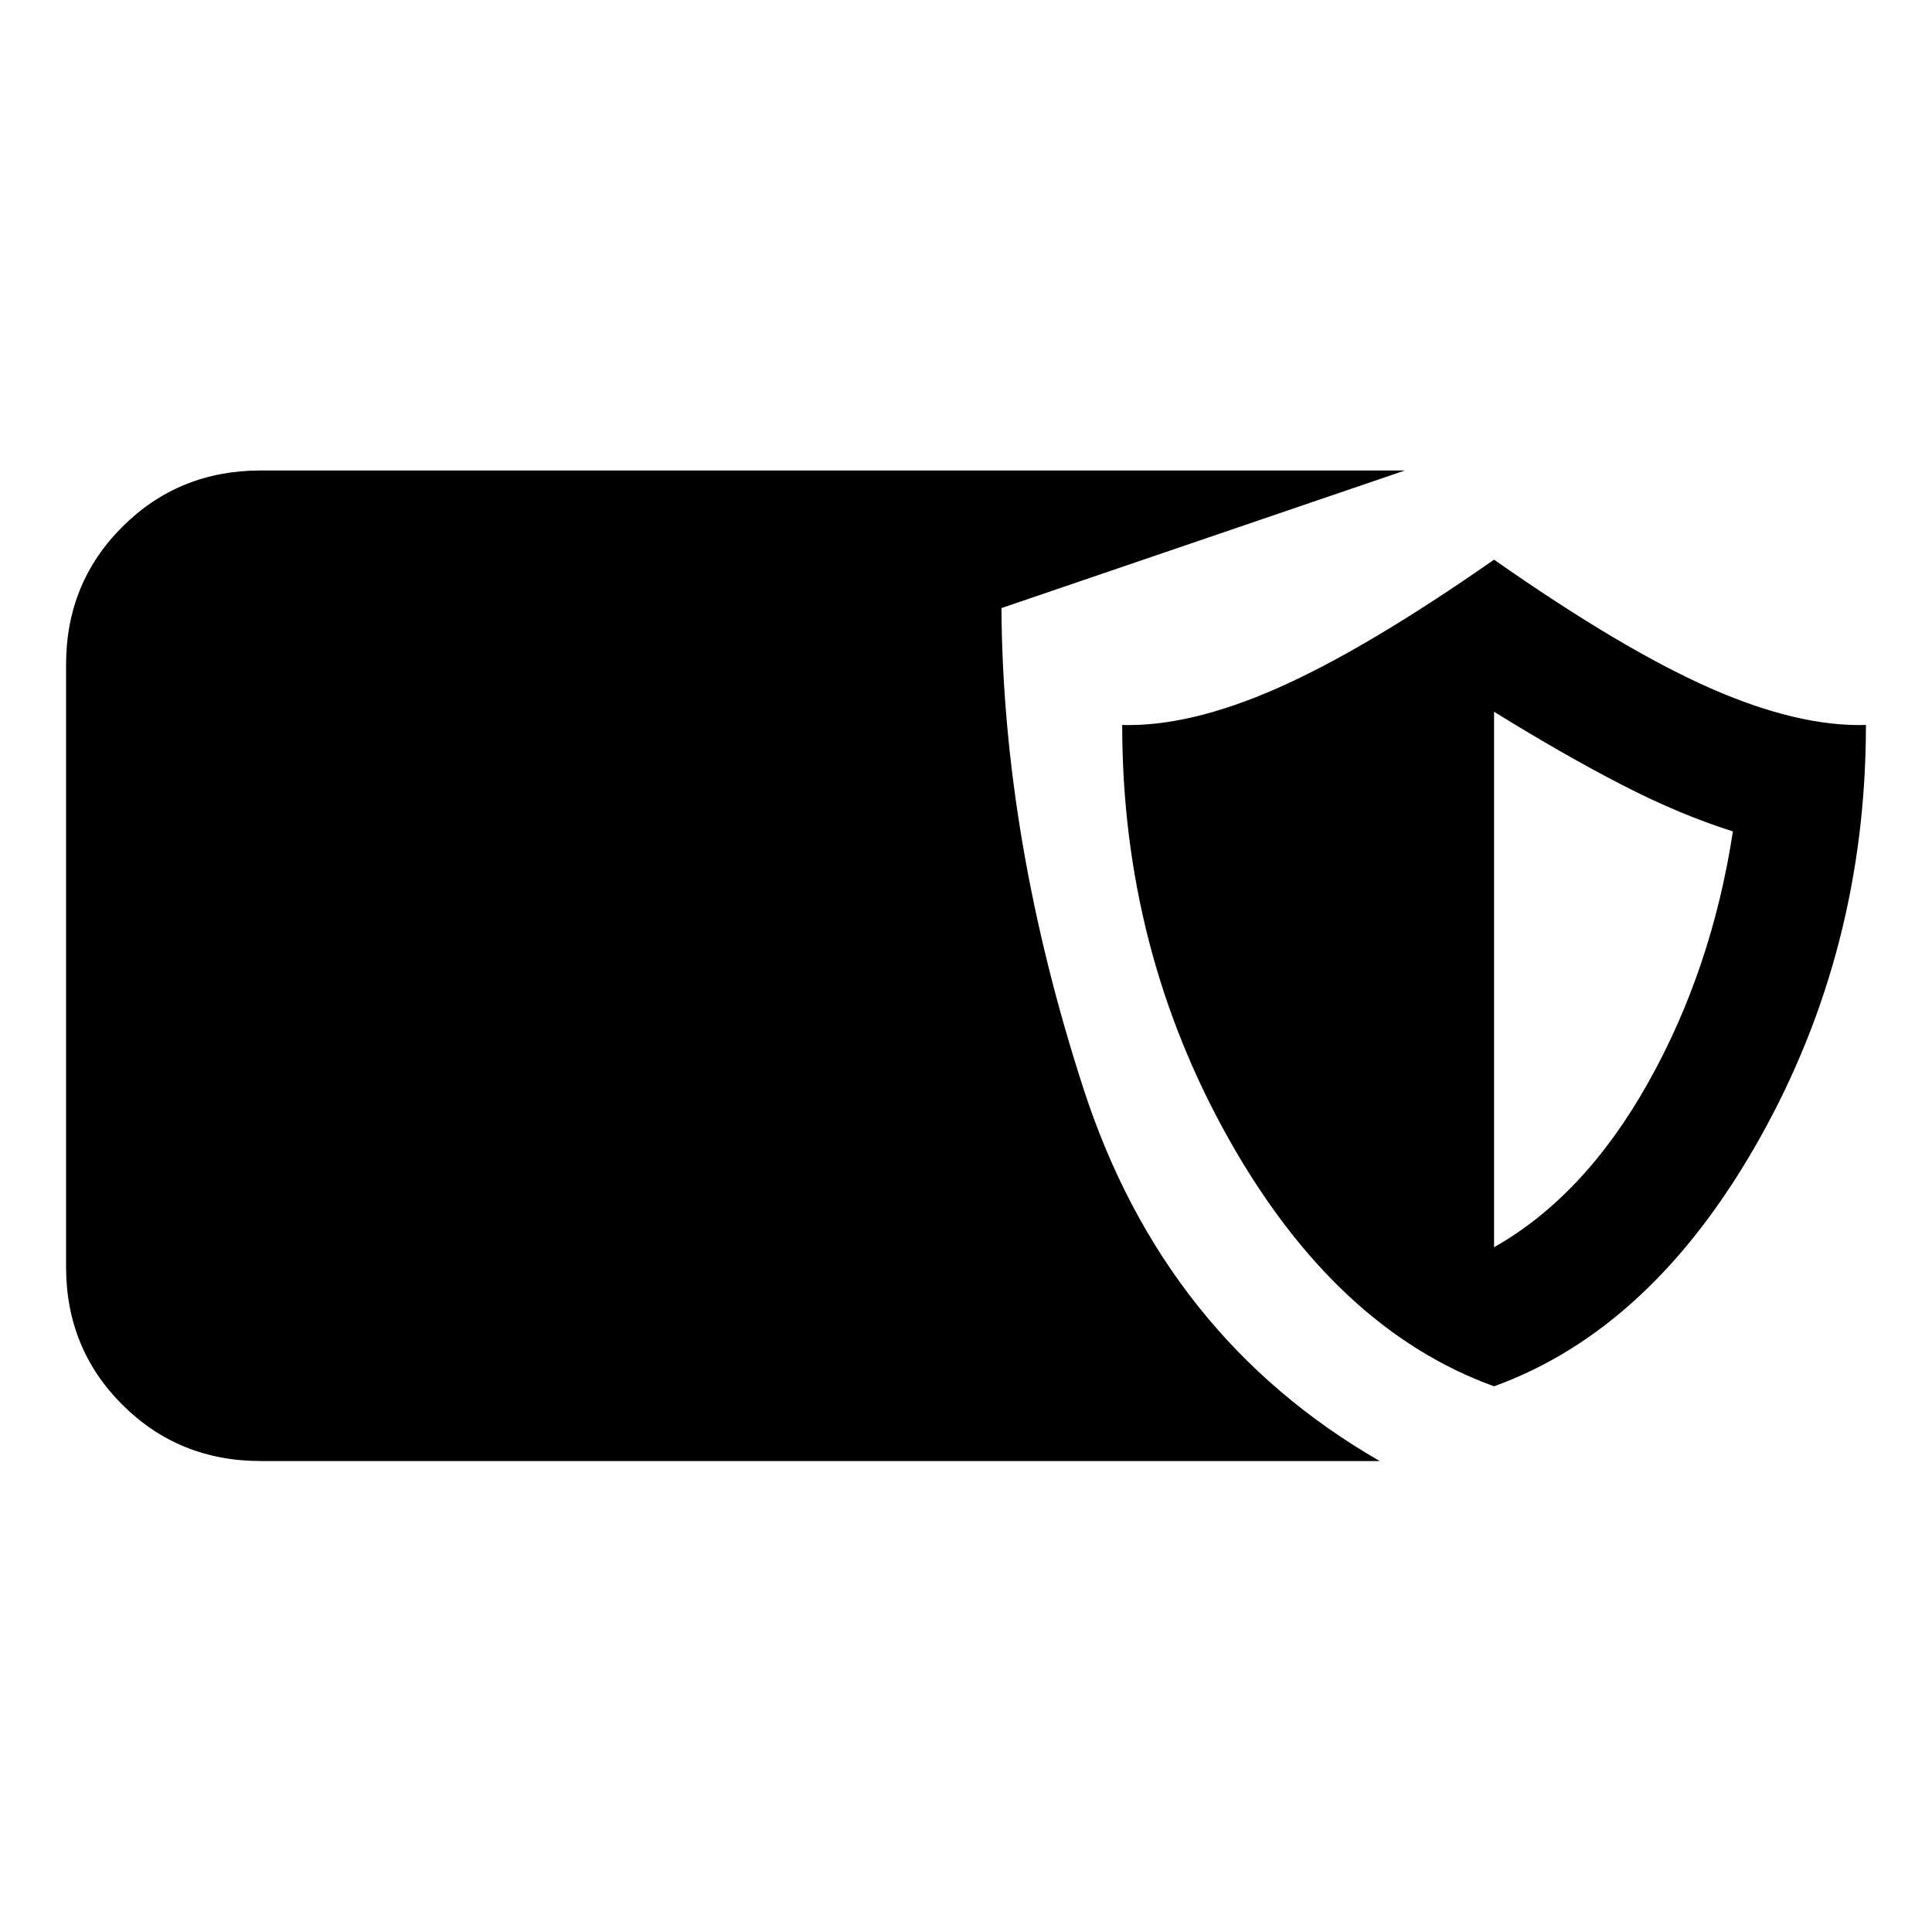 <svg xmlns="http://www.w3.org/2000/svg" width="48" height="48" viewBox="0 -960 960 960"><path d="M129.52-234.02q-40.63 0-68.66-27.91-28.03-27.92-28.03-68.55v-299.28q0-40.63 28.03-68.54 28.03-27.92 68.66-27.92h568.57l-200.48 68.37q.72 115.24 40.72 238.68 40 123.43 147.24 185.15H129.52Zm612.87-37.13q-78.67-28.48-131.73-122.73-53.05-94.25-53.05-205.88 33.52.96 77.36-18.4 43.83-19.36 107.42-63.75 63.35 44.39 107.19 63.75 43.83 19.36 77.59 18.4 0 111.63-53.05 205.88T742.39-271.15Zm0-69.11q45-25.48 76.6-81.82 31.6-56.33 42.08-124.81-26.24-8.24-55.1-23.1-28.86-14.86-63.58-36.34v266.07Z"/></svg>
